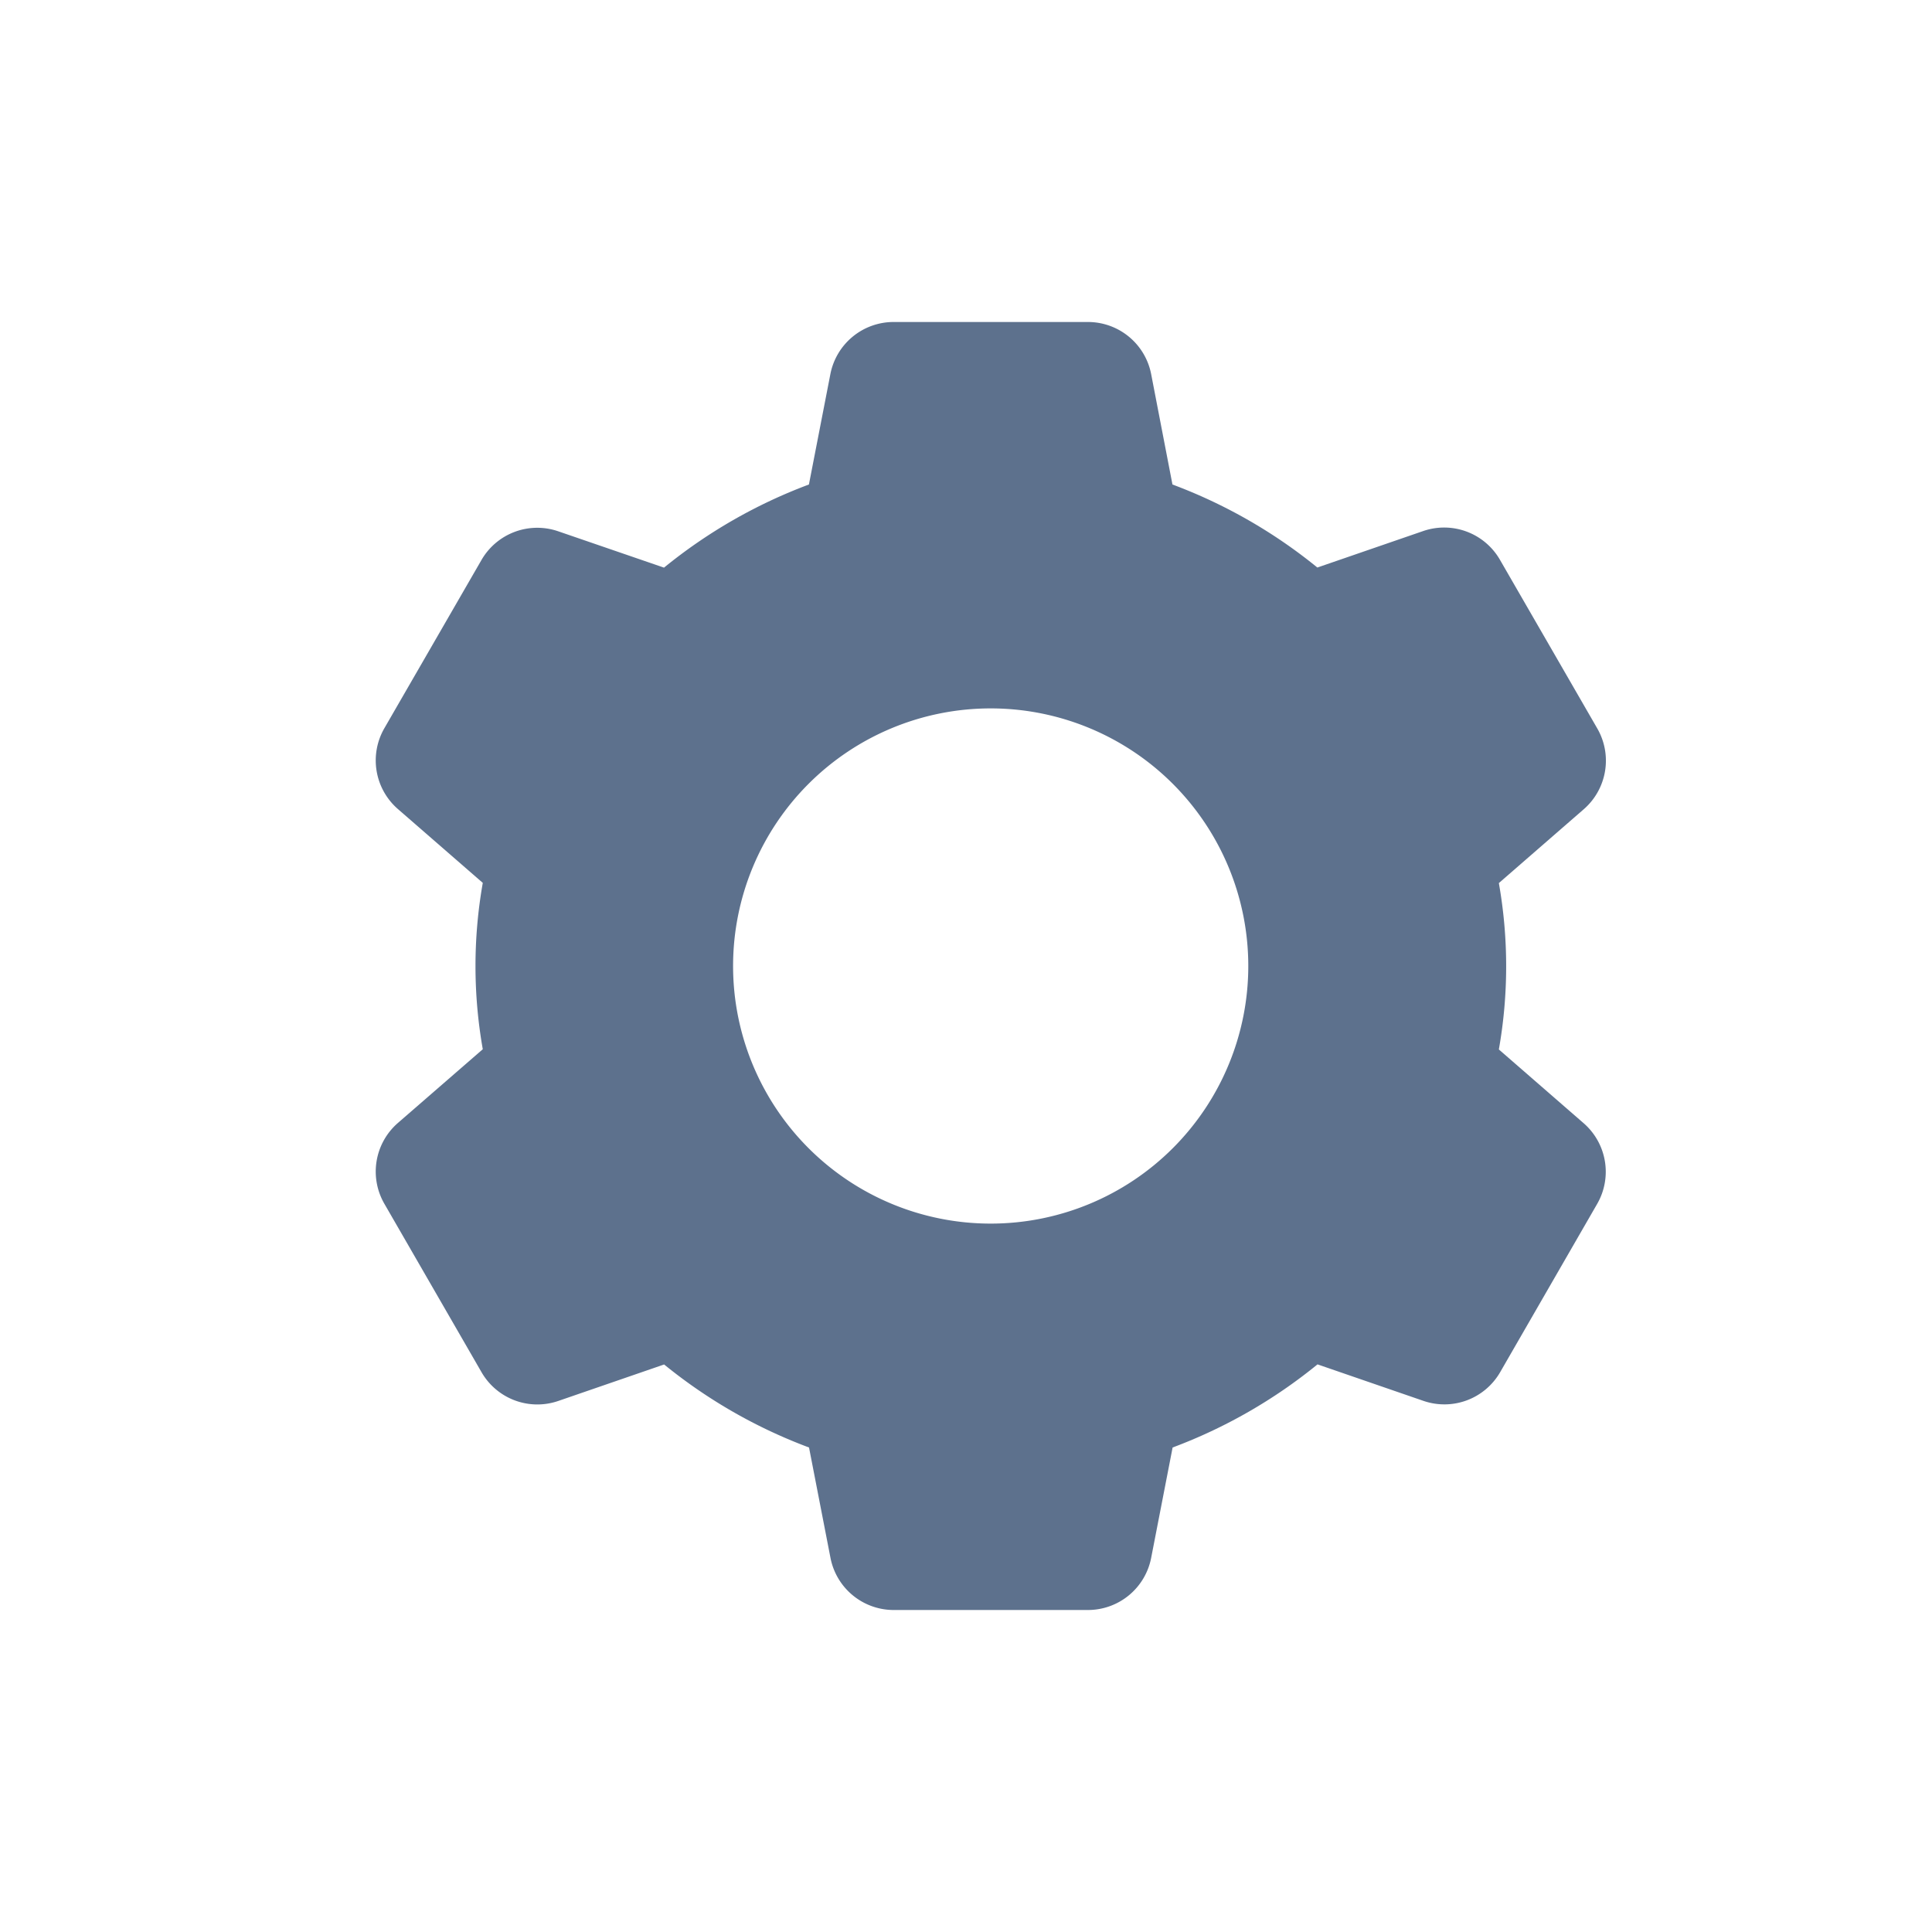 <svg xmlns="http://www.w3.org/2000/svg" width="36" height="36" viewBox="0 0 36 36">
  <g id="setting" transform="translate(-1140 -665)">
    <g id="Rectangle_16553" data-name="Rectangle 16553" transform="translate(1140 665)" fill="#fff" stroke="#707070" stroke-width="1" opacity="0">
      <rect width="36" height="36" rx="4" stroke="none"/>
      <rect x="0.5" y="0.5" width="35" height="35" rx="3.5" fill="none"/>
    </g>
    <path id="icons8_settings" d="M12.1,2a1.2,1.2,0,0,0-1.177.97l-.4,2.058a9.579,9.579,0,0,0-2.7,1.549L5.852,5.9a1.2,1.2,0,0,0-1.43.534L2.613,9.568a1.2,1.2,0,0,0,.251,1.507l1.582,1.376a8.9,8.9,0,0,0,0,3.1L2.864,16.925a1.2,1.2,0,0,0-.251,1.507l1.809,3.136a1.2,1.2,0,0,0,1.43.537l1.973-.68a9.583,9.583,0,0,0,2.7,1.547l.4,2.058A1.2,1.2,0,0,0,12.1,26h3.624a1.2,1.2,0,0,0,1.176-.97l.4-2.058a9.578,9.578,0,0,0,2.7-1.549l1.973.68a1.2,1.2,0,0,0,1.43-.534l1.809-3.138a1.2,1.2,0,0,0-.251-1.5l-1.582-1.376a8.894,8.894,0,0,0,0-3.1l1.582-1.376a1.2,1.2,0,0,0,.251-1.507L23.4,6.432a1.2,1.2,0,0,0-1.43-.537l-1.973.68a9.581,9.581,0,0,0-2.7-1.547L16.9,2.97A1.2,1.2,0,0,0,15.721,2ZM13.91,9.2A4.8,4.8,0,1,1,9.11,14,4.8,4.8,0,0,1,13.91,9.2Z" transform="translate(1144.55 669)" fill="#5d718d"/>
  </g>
</svg>
